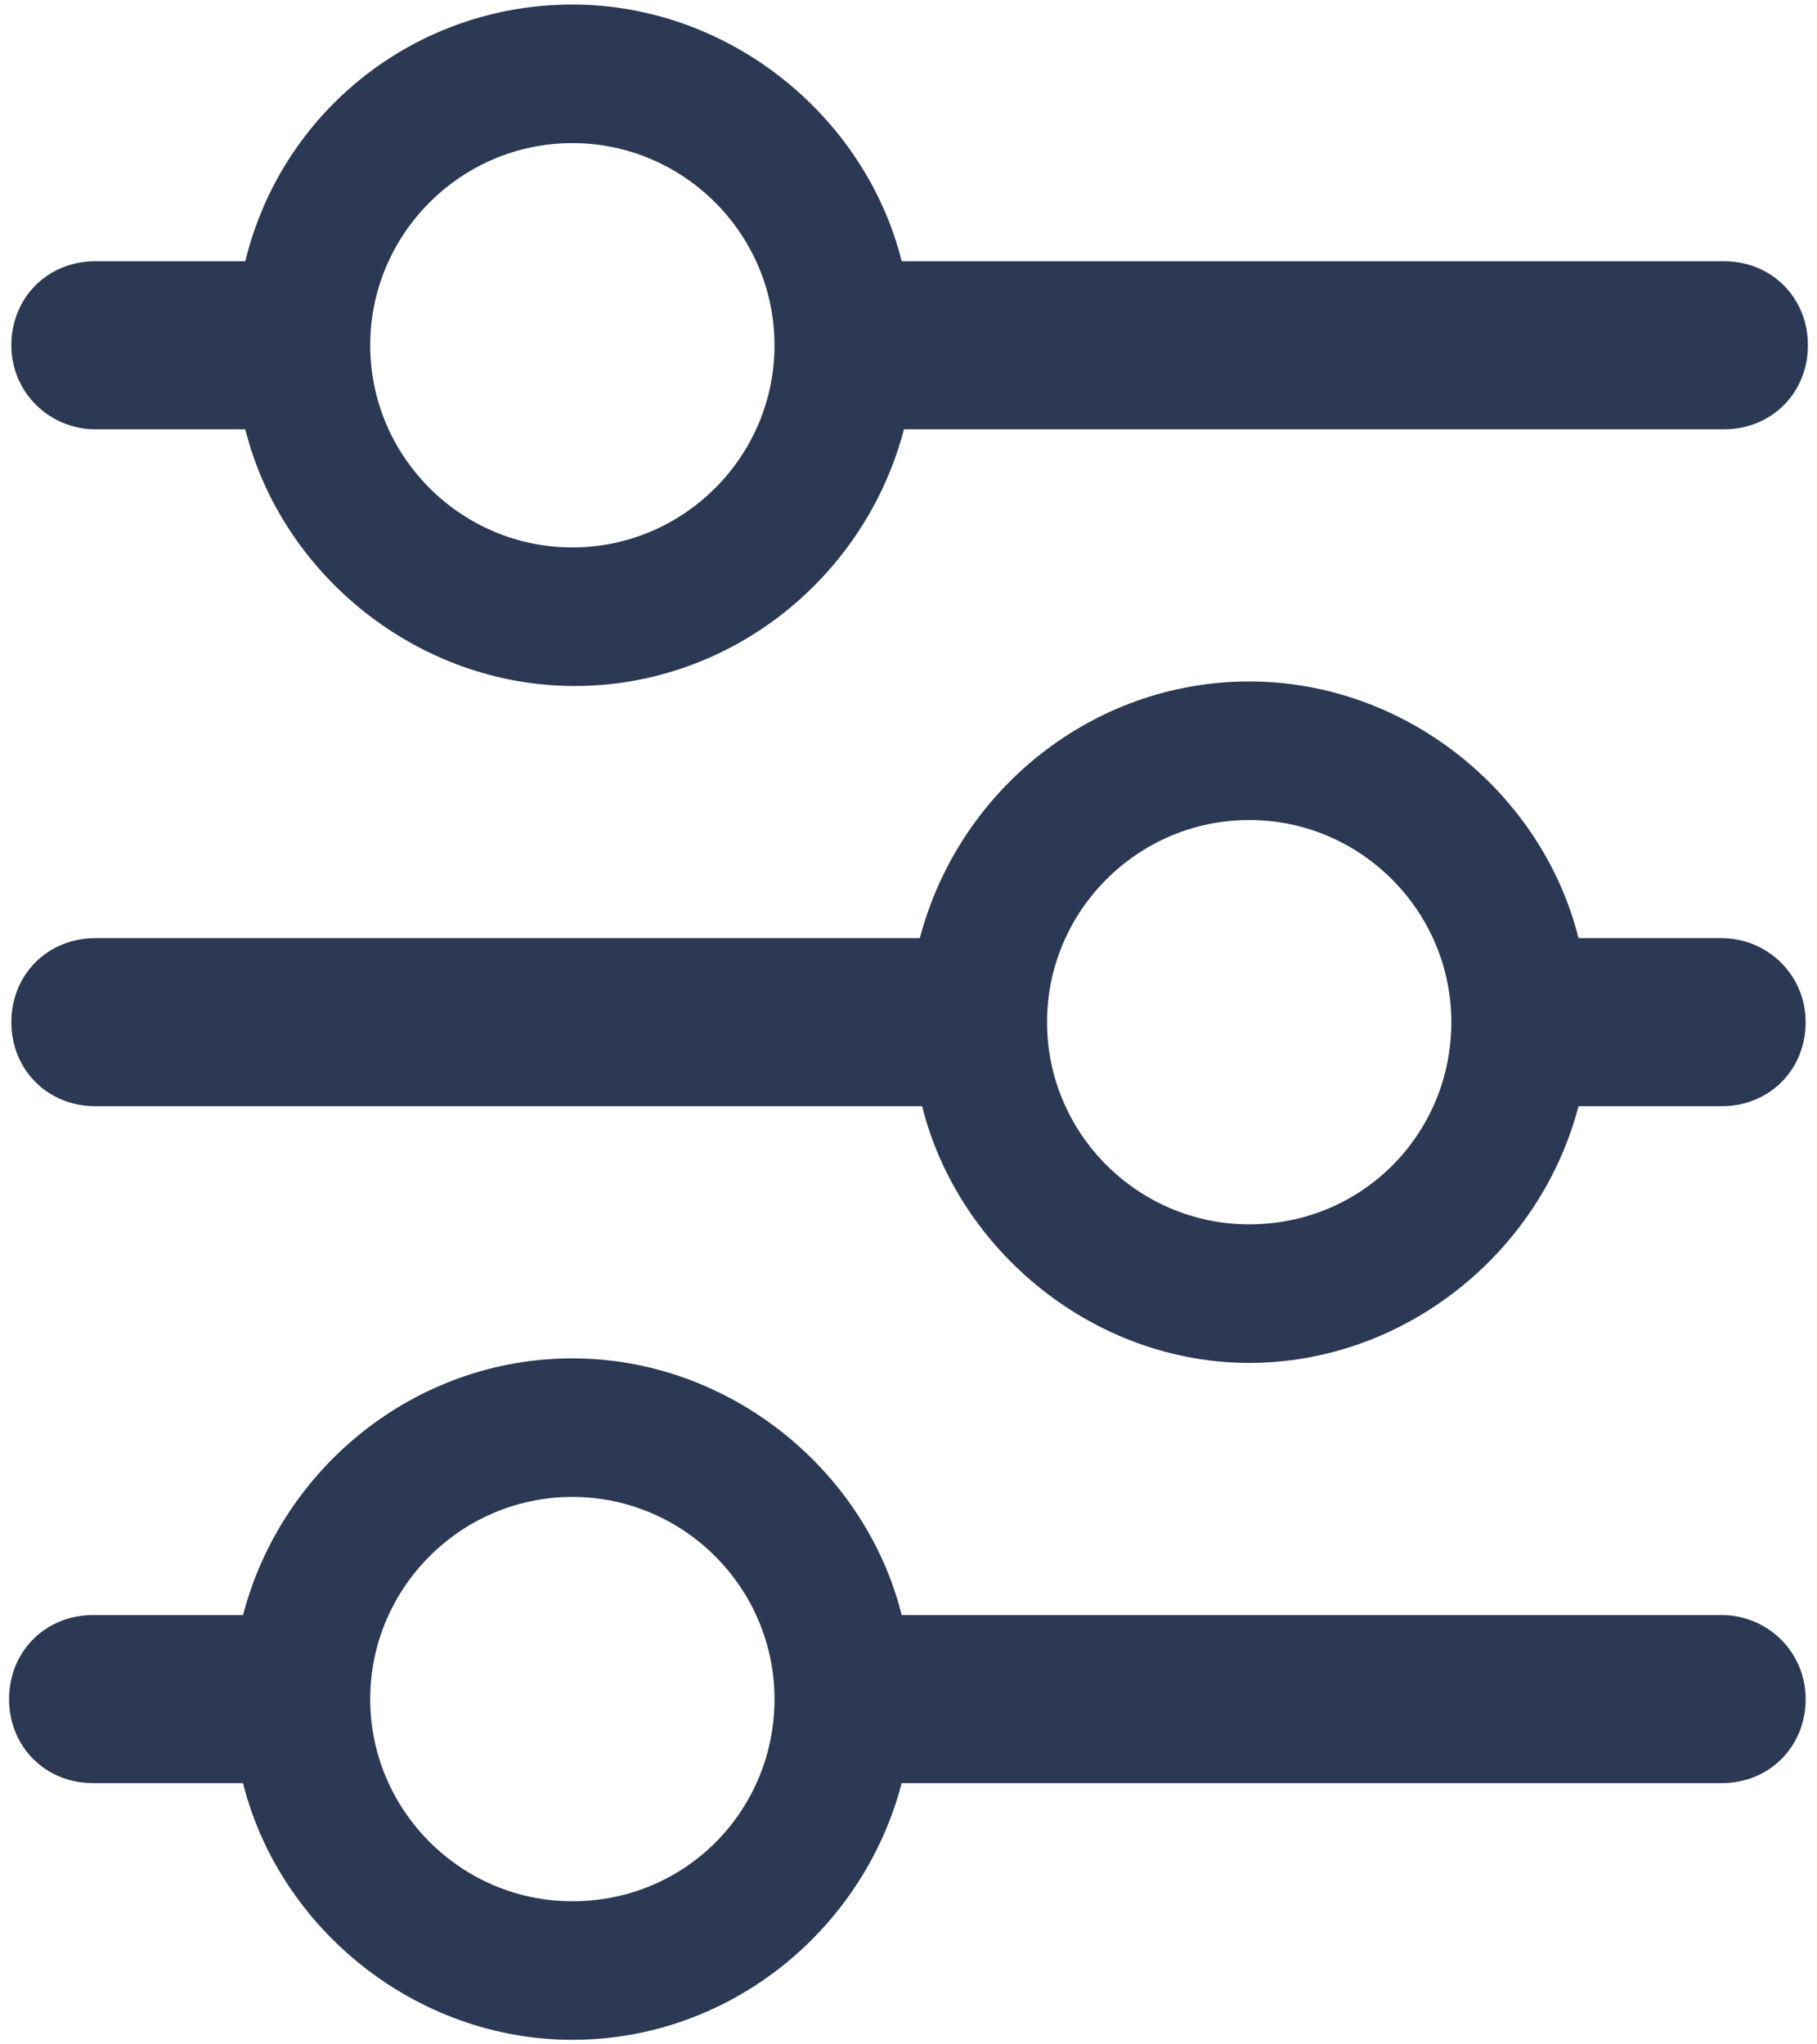 <?xml version="1.0" encoding="UTF-8"?>
<svg width="80px" height="90px" viewBox="0 0 80 90" version="1.1" xmlns="http://www.w3.org/2000/svg" xmlns:xlink="http://www.w3.org/1999/xlink">
    <title>settings</title>
    <g id="Main" stroke="none" stroke-width="1" fill="none" fill-rule="evenodd">
        <g id="settings" fill="#2B3954" fill-rule="nonzero">
            <path d="M75.8,41.3 L69.5,41.3 C67.9,34.9 61.9,30 55,30 C48.1,30 42.2,34.8 40.5,41.3 L4.2,41.3 C2.1,41.3 0.5,42.9 0.5,45 C0.5,47.1 2.1,48.7 4.2,48.7 L40.6,48.7 C42.2,55.1 48.2,60 55,60 C61.8,60 67.8,55.2 69.5,48.7 L75.8,48.7 C77.9,48.7 79.5,47.1 79.5,45 C79.5,42.9 77.8,41.3 75.8,41.3 Z M55,53.9 C50.1,53.9 46.1,49.9 46.1,45 C46.1,40.1 50.1,36.1 55,36.1 C59.9,36.1 63.9,40.1 63.9,45 C63.9,49.9 60,53.9 55,53.9 Z" id="Shape"></path>
            <path d="M4.2,18.9 L10.8,18.9 C12.4,25.3 18.4,30.2 25.3,30.2 C32.2,30.2 38.1,25.4 39.8,18.9 L75.9,18.9 C78,18.9 79.6,17.3 79.6,15.2 C79.6,13.1 78,11.5 75.9,11.5 L39.7,11.5 C38.1,5.1 32.1,0.2 25.2,0.2 C18.3,0.2 12.4,4.9 10.8,11.5 L4.2,11.5 C2.1,11.5 0.5,13.1 0.5,15.2 C0.5,17.3 2.2,18.9 4.2,18.9 Z M25.2,6.3 C30.1,6.3 34.1,10.3 34.1,15.2 C34.1,20.1 30.1,24.1 25.2,24.1 C20.3,24.1 16.3,20.1 16.3,15.2 C16.3,10.3 20.3,6.3 25.2,6.3 Z" id="Shape"></path>
            <path d="M75.8,71.1 L39.7,71.1 C38.1,64.7 32.1,59.8 25.2,59.8 C18.3,59.8 12.4,64.6 10.7,71.1 L4.1,71.1 C2,71.1 0.4,72.7 0.4,74.8 C0.4,76.9 2,78.5 4.1,78.5 L10.7,78.5 C12.3,84.9 18.3,89.8 25.2,89.8 C32.1,89.8 38,85 39.7,78.5 L75.8,78.5 C77.9,78.5 79.5,76.9 79.5,74.8 C79.5,72.7 77.8,71.1 75.8,71.1 Z M25.2,83.7 C20.3,83.7 16.3,79.7 16.3,74.8 C16.3,69.9 20.3,65.9 25.2,65.9 C30.1,65.9 34.1,69.9 34.1,74.8 C34.1,79.7 30.2,83.7 25.2,83.7 Z" id="Shape"></path>
        </g>
    </g>
</svg>